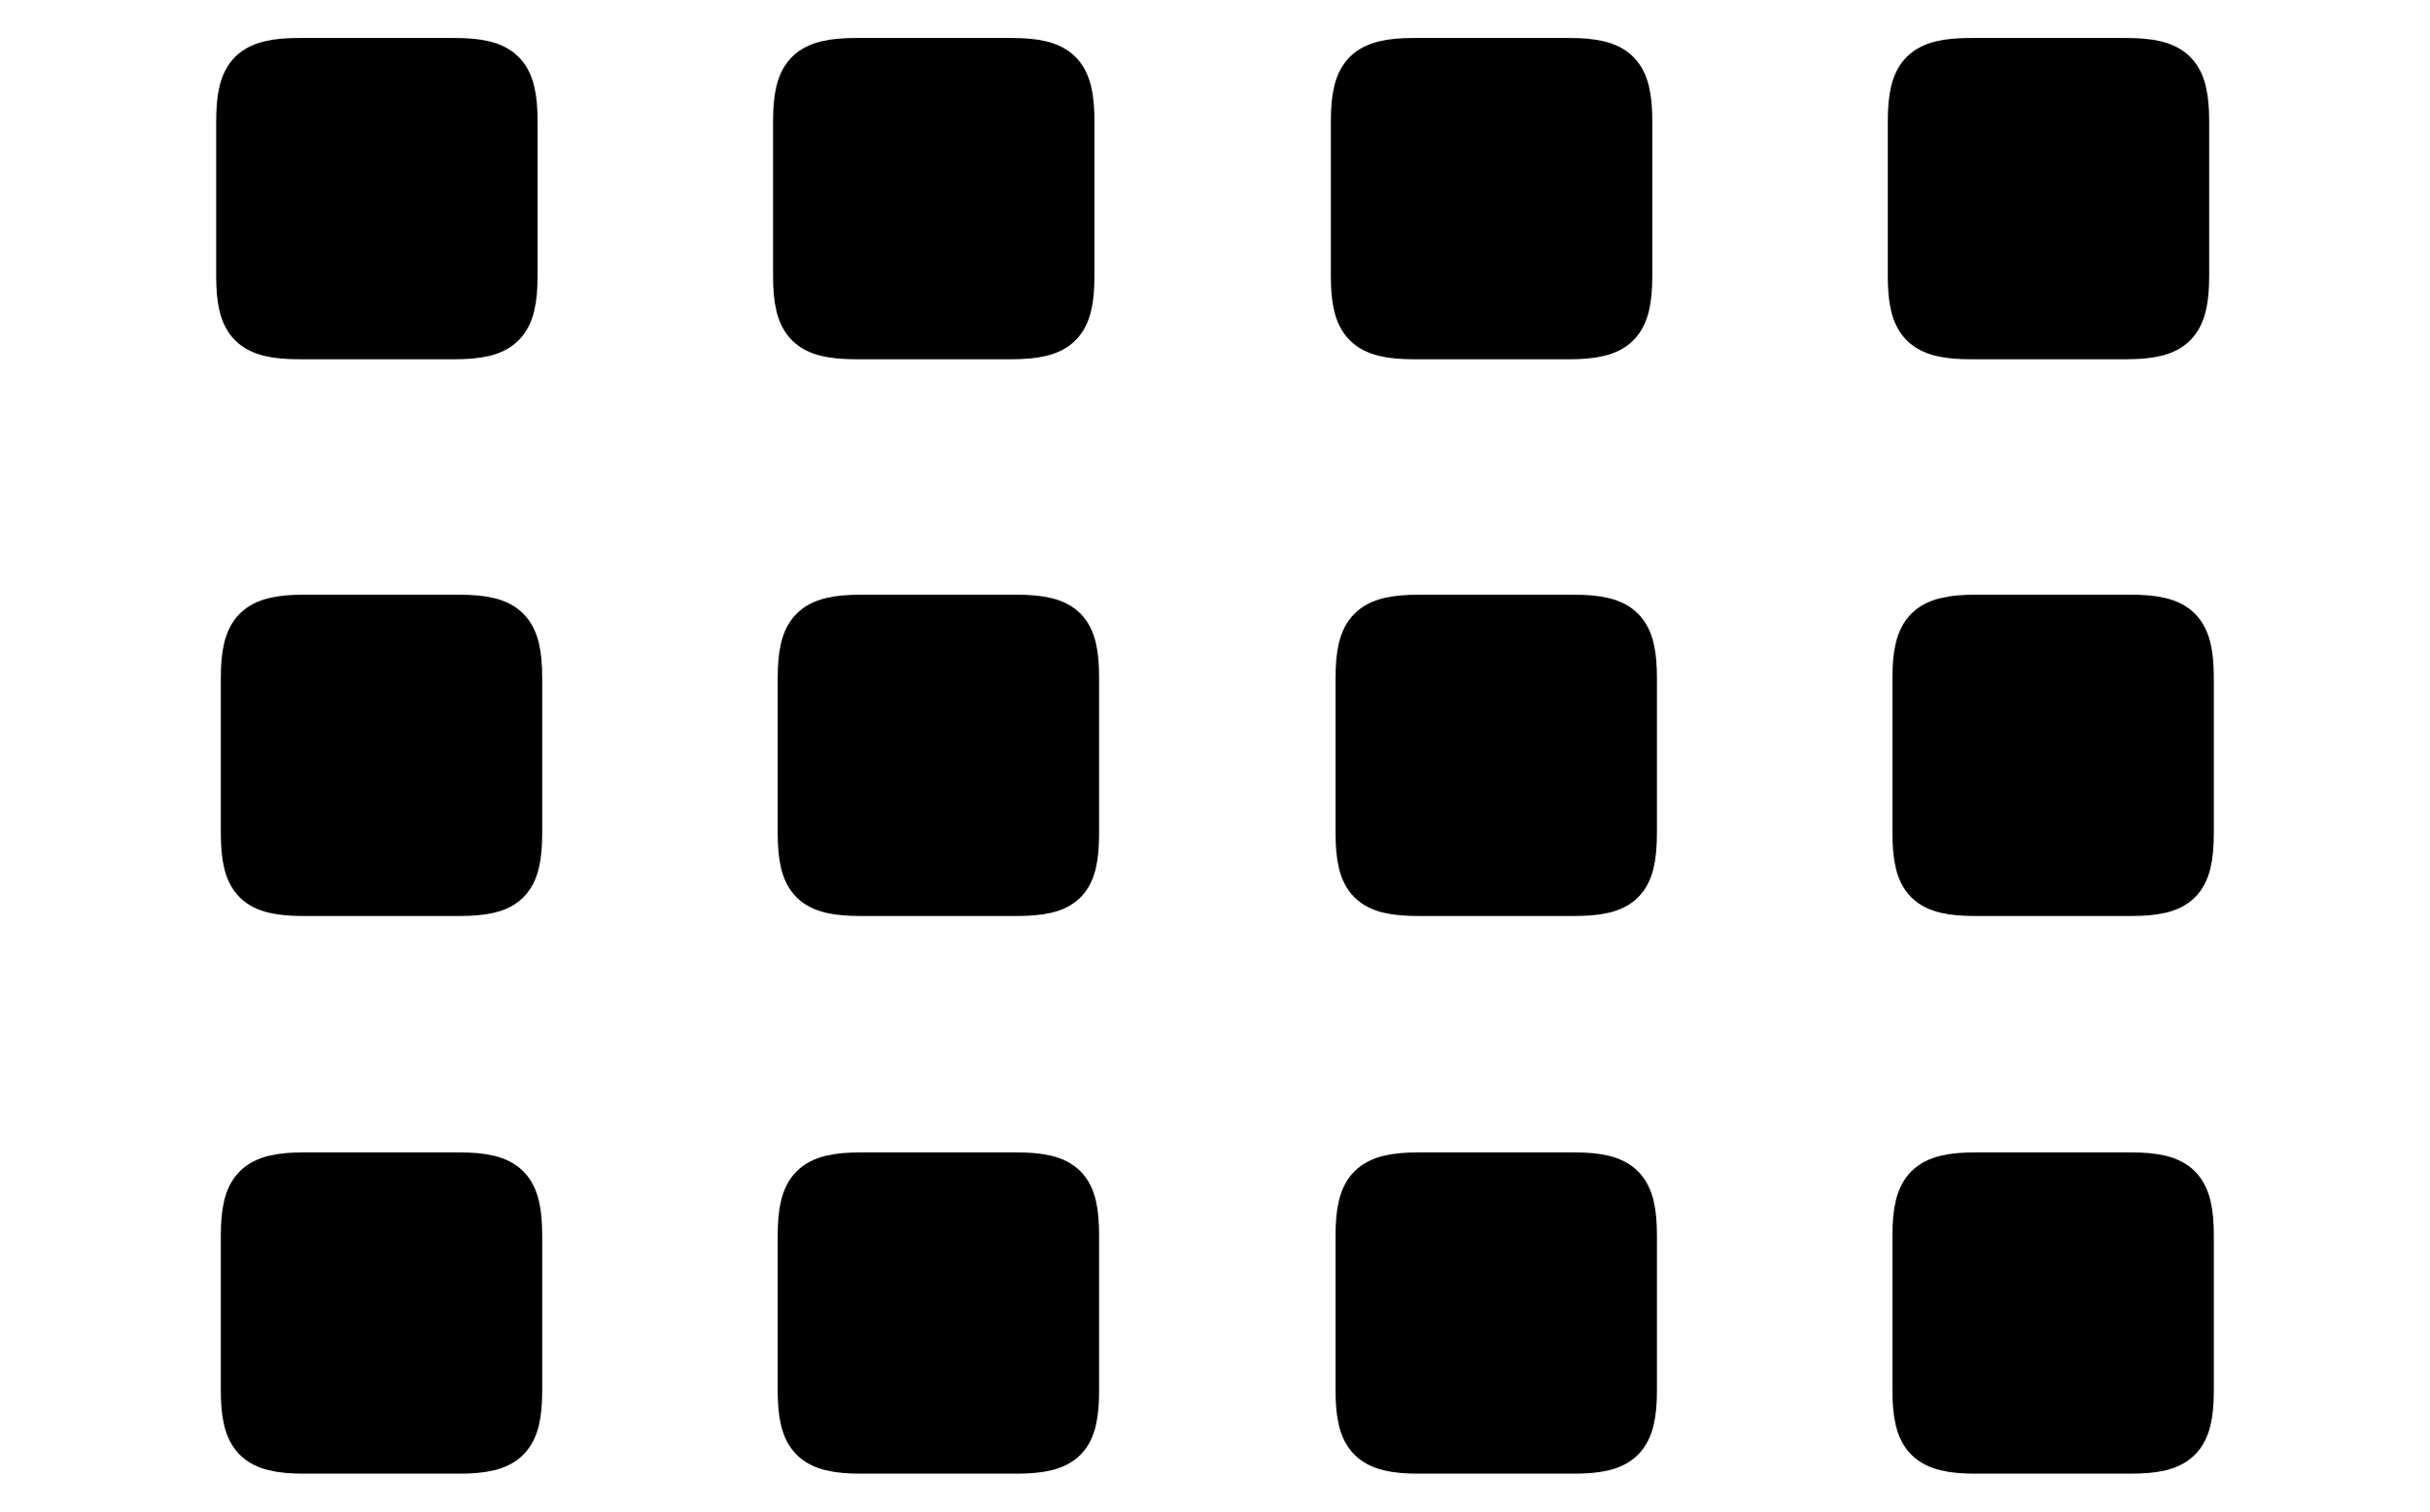 <svg width='55.967px' height='34.826px' direction='ltr' xmlns='http://www.w3.org/2000/svg' version='1.1'>
<g fill-rule='nonzero' transform='scale(1,-1) translate(0,-34.826)'>
<path fill='black' stroke='black' fill-opacity='1.0' stroke-width='1.0' d='
    M 6.896,27.049
    L 10.463,27.049
    C 11.58,27.049 11.881,27.35 11.881,28.467
    L 11.881,32.033
    C 11.881,33.15 11.58,33.451 10.463,33.451
    L 6.896,33.451
    C 5.779,33.451 5.479,33.15 5.479,32.033
    L 5.479,28.467
    C 5.479,27.35 5.779,27.049 6.896,27.049
    Z
    M 19.723,27.049
    L 23.289,27.049
    C 24.406,27.049 24.707,27.35 24.707,28.467
    L 24.707,32.033
    C 24.707,33.15 24.406,33.451 23.289,33.451
    L 19.723,33.451
    C 18.605,33.451 18.305,33.15 18.305,32.033
    L 18.305,28.467
    C 18.305,27.35 18.605,27.049 19.723,27.049
    Z
    M 32.57,27.049
    L 36.137,27.049
    C 37.254,27.049 37.555,27.35 37.555,28.467
    L 37.555,32.033
    C 37.555,33.15 37.254,33.451 36.137,33.451
    L 32.57,33.451
    C 31.453,33.451 31.152,33.15 31.152,32.033
    L 31.152,28.467
    C 31.152,27.35 31.453,27.049 32.57,27.049
    Z
    M 45.396,27.049
    L 48.963,27.049
    C 50.08,27.049 50.381,27.35 50.381,28.467
    L 50.381,32.033
    C 50.381,33.15 50.08,33.451 48.963,33.451
    L 45.396,33.451
    C 44.279,33.451 43.979,33.15 43.979,32.033
    L 43.979,28.467
    C 43.979,27.35 44.279,27.049 45.396,27.049
    Z
    M 7.004,14.223
    L 10.57,14.223
    C 11.688,14.223 11.988,14.502 11.988,15.641
    L 11.988,19.207
    C 11.988,20.324 11.688,20.625 10.57,20.625
    L 7.004,20.625
    C 5.887,20.625 5.586,20.324 5.586,19.207
    L 5.586,15.641
    C 5.586,14.502 5.887,14.223 7.004,14.223
    Z
    M 19.83,14.223
    L 23.396,14.223
    C 24.535,14.223 24.814,14.502 24.814,15.641
    L 24.814,19.207
    C 24.814,20.324 24.535,20.625 23.396,20.625
    L 19.83,20.625
    C 18.713,20.625 18.412,20.324 18.412,19.207
    L 18.412,15.641
    C 18.412,14.502 18.713,14.223 19.83,14.223
    Z
    M 32.678,14.223
    L 36.244,14.223
    C 37.361,14.223 37.662,14.502 37.662,15.641
    L 37.662,19.207
    C 37.662,20.324 37.361,20.625 36.244,20.625
    L 32.678,20.625
    C 31.561,20.625 31.26,20.324 31.26,19.207
    L 31.26,15.641
    C 31.26,14.502 31.561,14.223 32.678,14.223
    Z
    M 45.504,14.223
    L 49.07,14.223
    C 50.188,14.223 50.488,14.502 50.488,15.641
    L 50.488,19.207
    C 50.488,20.324 50.188,20.625 49.07,20.625
    L 45.504,20.625
    C 44.387,20.625 44.086,20.324 44.086,19.207
    L 44.086,15.641
    C 44.086,14.502 44.387,14.223 45.504,14.223
    Z
    M 7.004,1.375
    L 10.57,1.375
    C 11.688,1.375 11.988,1.676 11.988,2.793
    L 11.988,6.359
    C 11.988,7.477 11.688,7.777 10.57,7.777
    L 7.004,7.777
    C 5.887,7.777 5.586,7.477 5.586,6.359
    L 5.586,2.793
    C 5.586,1.676 5.887,1.375 7.004,1.375
    Z
    M 19.83,1.375
    L 23.396,1.375
    C 24.535,1.375 24.814,1.676 24.814,2.793
    L 24.814,6.359
    C 24.814,7.477 24.535,7.777 23.396,7.777
    L 19.83,7.777
    C 18.713,7.777 18.412,7.477 18.412,6.359
    L 18.412,2.793
    C 18.412,1.676 18.713,1.375 19.83,1.375
    Z
    M 32.678,1.375
    L 36.244,1.375
    C 37.361,1.375 37.662,1.676 37.662,2.793
    L 37.662,6.359
    C 37.662,7.477 37.361,7.777 36.244,7.777
    L 32.678,7.777
    C 31.561,7.777 31.26,7.477 31.26,6.359
    L 31.26,2.793
    C 31.26,1.676 31.561,1.375 32.678,1.375
    Z
    M 45.504,1.375
    L 49.07,1.375
    C 50.188,1.375 50.488,1.676 50.488,2.793
    L 50.488,6.359
    C 50.488,7.477 50.188,7.777 49.07,7.777
    L 45.504,7.777
    C 44.387,7.777 44.086,7.477 44.086,6.359
    L 44.086,2.793
    C 44.086,1.676 44.387,1.375 45.504,1.375
    Z
' />
</g>
</svg>